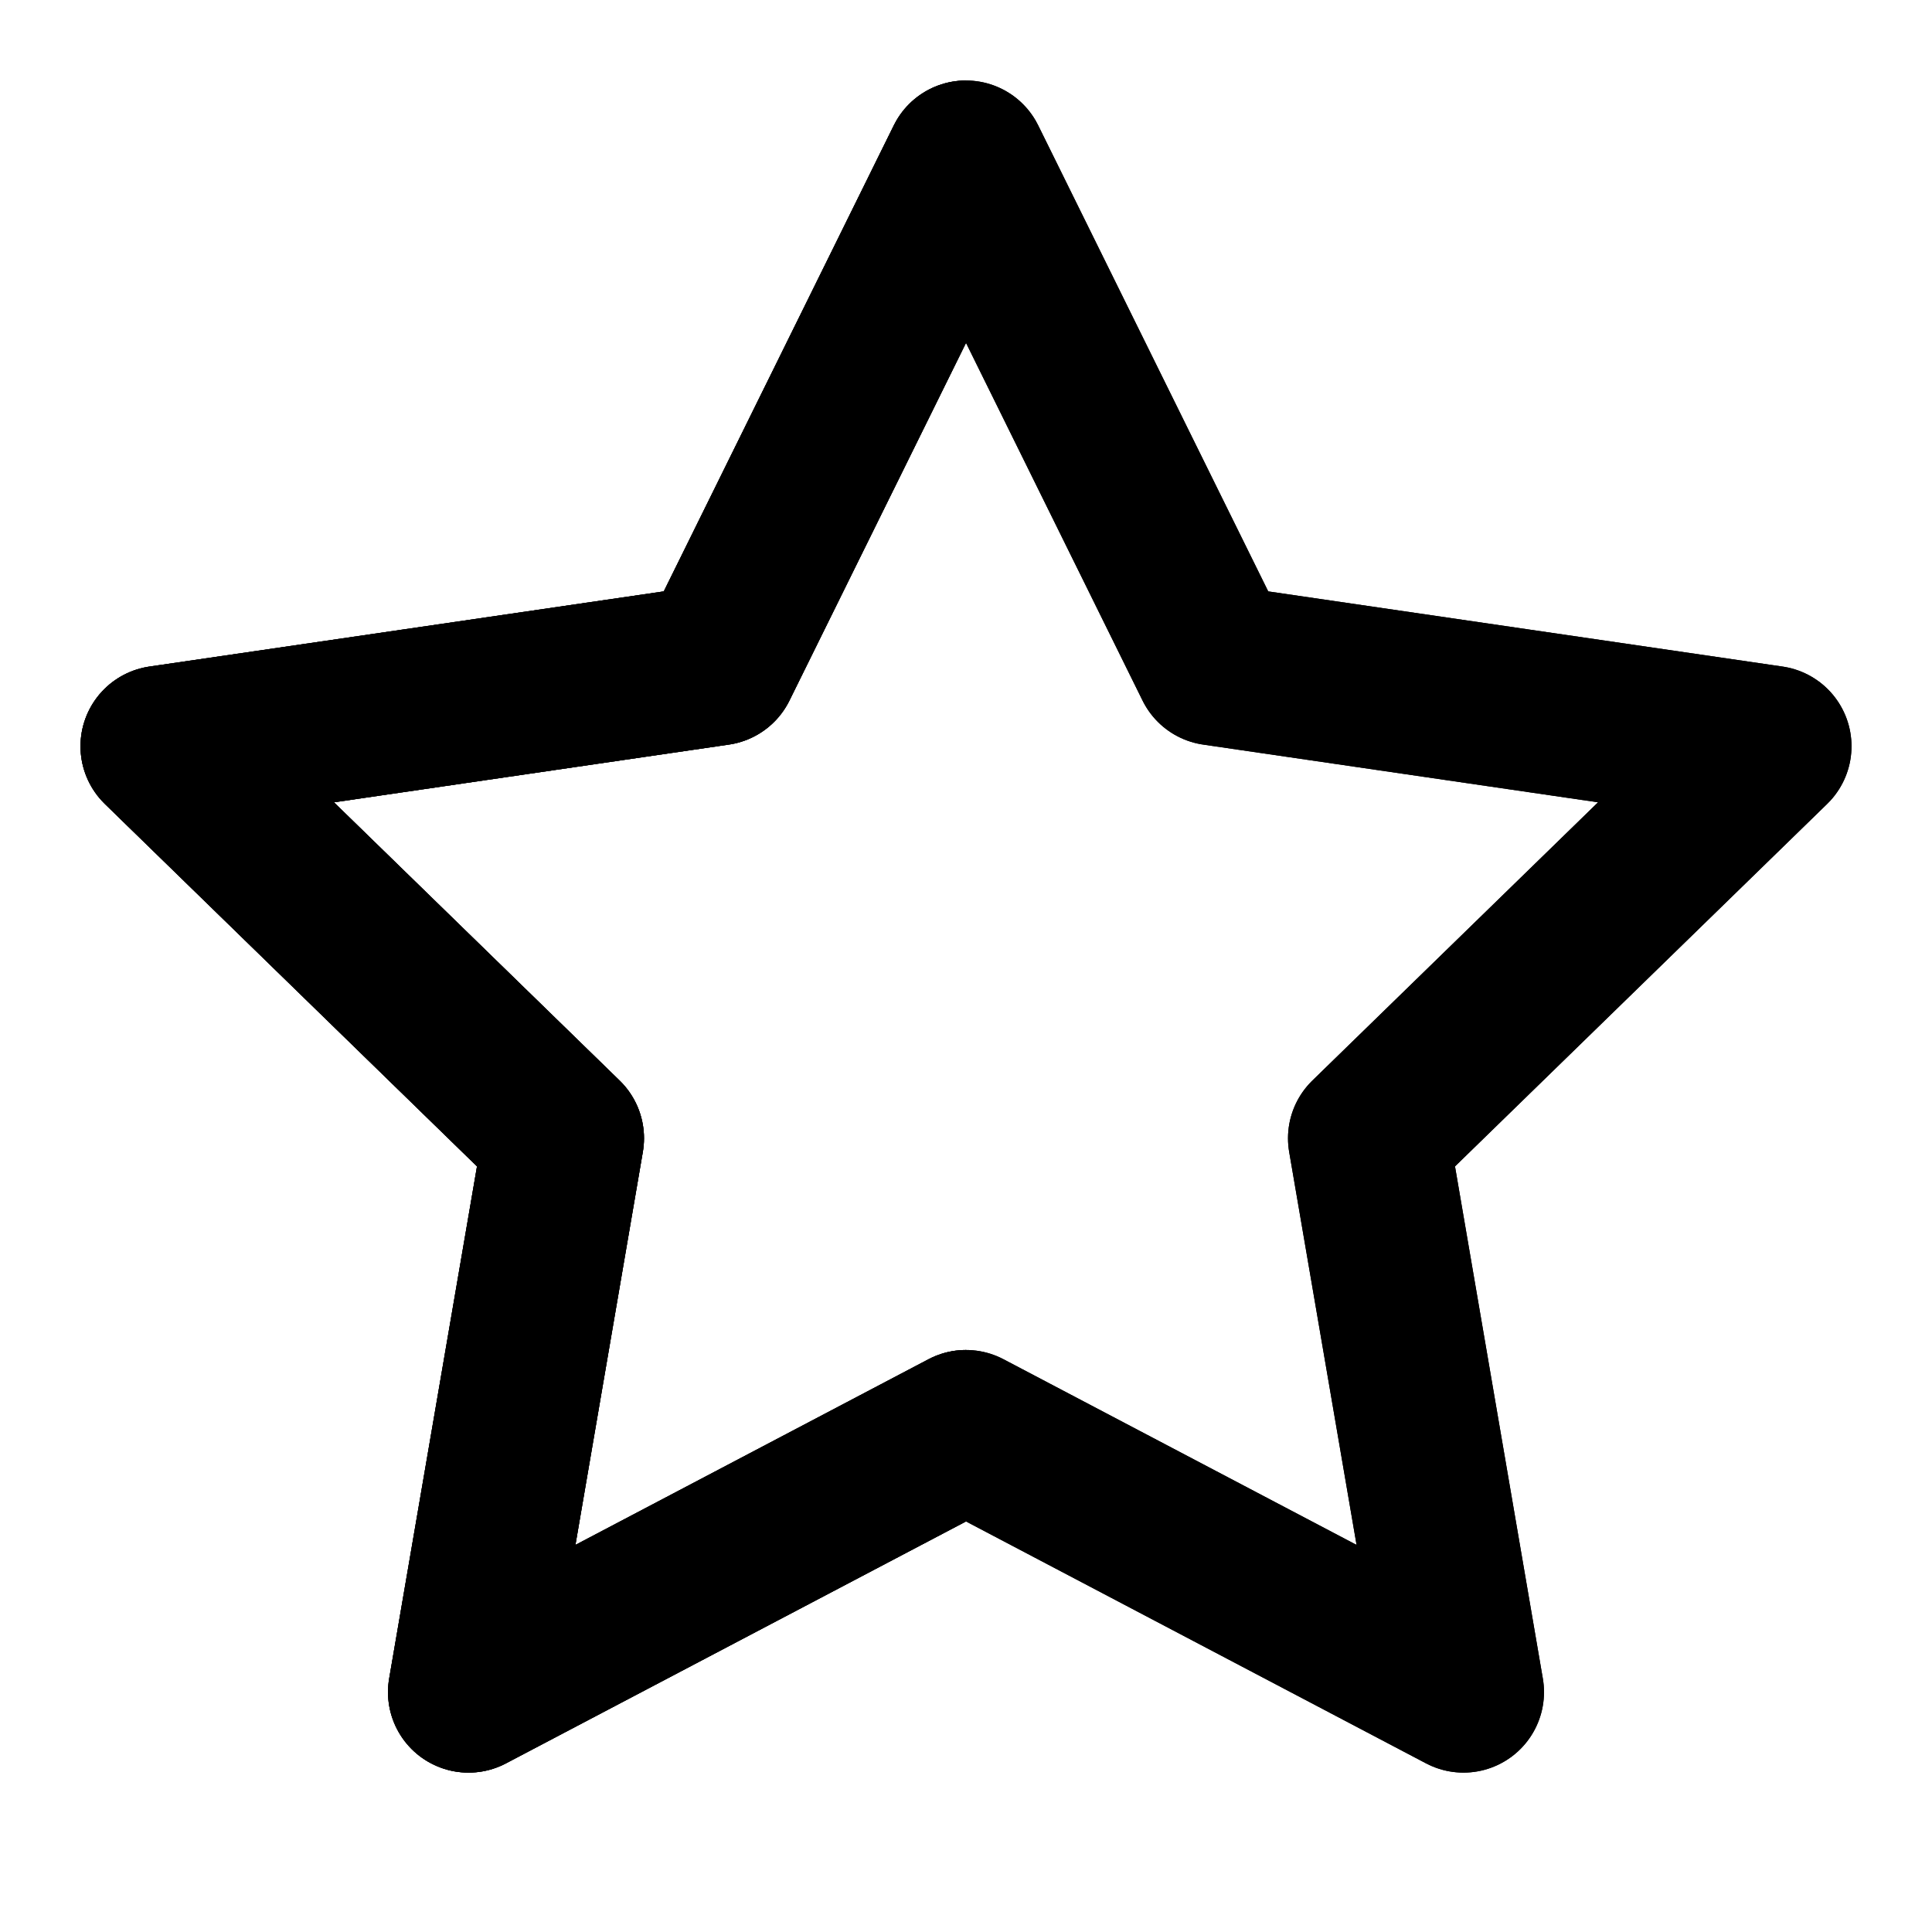 <!--
	Modified version of Feather Icons' "star" icon

	Original work's license:
	The MIT License (MIT)

	Copyright (c) 2013-2017 Cole Bemis

	Permission is hereby granted, free of charge, to any person obtaining a copy
	of this software and associated documentation files (the "Software"), to deal
	in the Software without restriction, including without limitation the rights
	to use, copy, modify, merge, publish, distribute, sublicense, and/or sell
	copies of the Software, and to permit persons to whom the Software is
	furnished to do so, subject to the following conditions:

	The above copyright notice and this permission notice shall be included in all
	copies or substantial portions of the Software.

	THE SOFTWARE IS PROVIDED "AS IS", WITHOUT WARRANTY OF ANY KIND, EXPRESS OR
	IMPLIED, INCLUDING BUT NOT LIMITED TO THE WARRANTIES OF MERCHANTABILITY,
	FITNESS FOR A PARTICULAR PURPOSE AND NONINFRINGEMENT. IN NO EVENT SHALL THE
	AUTHORS OR COPYRIGHT HOLDERS BE LIABLE FOR ANY CLAIM, DAMAGES OR OTHER
	LIABILITY, WHETHER IN AN ACTION OF CONTRACT, TORT OR OTHERWISE, ARISING FROM,
	OUT OF OR IN CONNECTION WITH THE SOFTWARE OR THE USE OR OTHER DEALINGS IN THE
	SOFTWARE.
-->
<svg xmlns="http://www.w3.org/2000/svg" width="24" height="24" viewBox="0 0 24 24" fill="none" stroke="currentColor" stroke-width="2" stroke-linecap="round" stroke-linejoin="round">
	<clipPath id="clip">
		<rect width="12" height="24"/>
	</clipPath>
	<polygon points="12 2 15.09 8.26 22 9.27 17 14.14 18.18 21.02 12 17.77 5.82 21.02 7 14.14 2 9.27 8.91 8.26 12 2"/>
	<polygon points="12 2 15.09 8.26 22 9.27 17 14.14 18.18 21.02 12 17.77 5.82 21.02 7 14.14 2 9.27 8.91 8.26 12 2" clip-path="url(#clip)" class="mid"/>
	<polygon points="12 2 15.09 8.26 22 9.27 17 14.14 18.18 21.02 12 17.77 5.82 21.02 7 14.14 2 9.27 8.91 8.26 12 2" class="full"/>
</svg>
